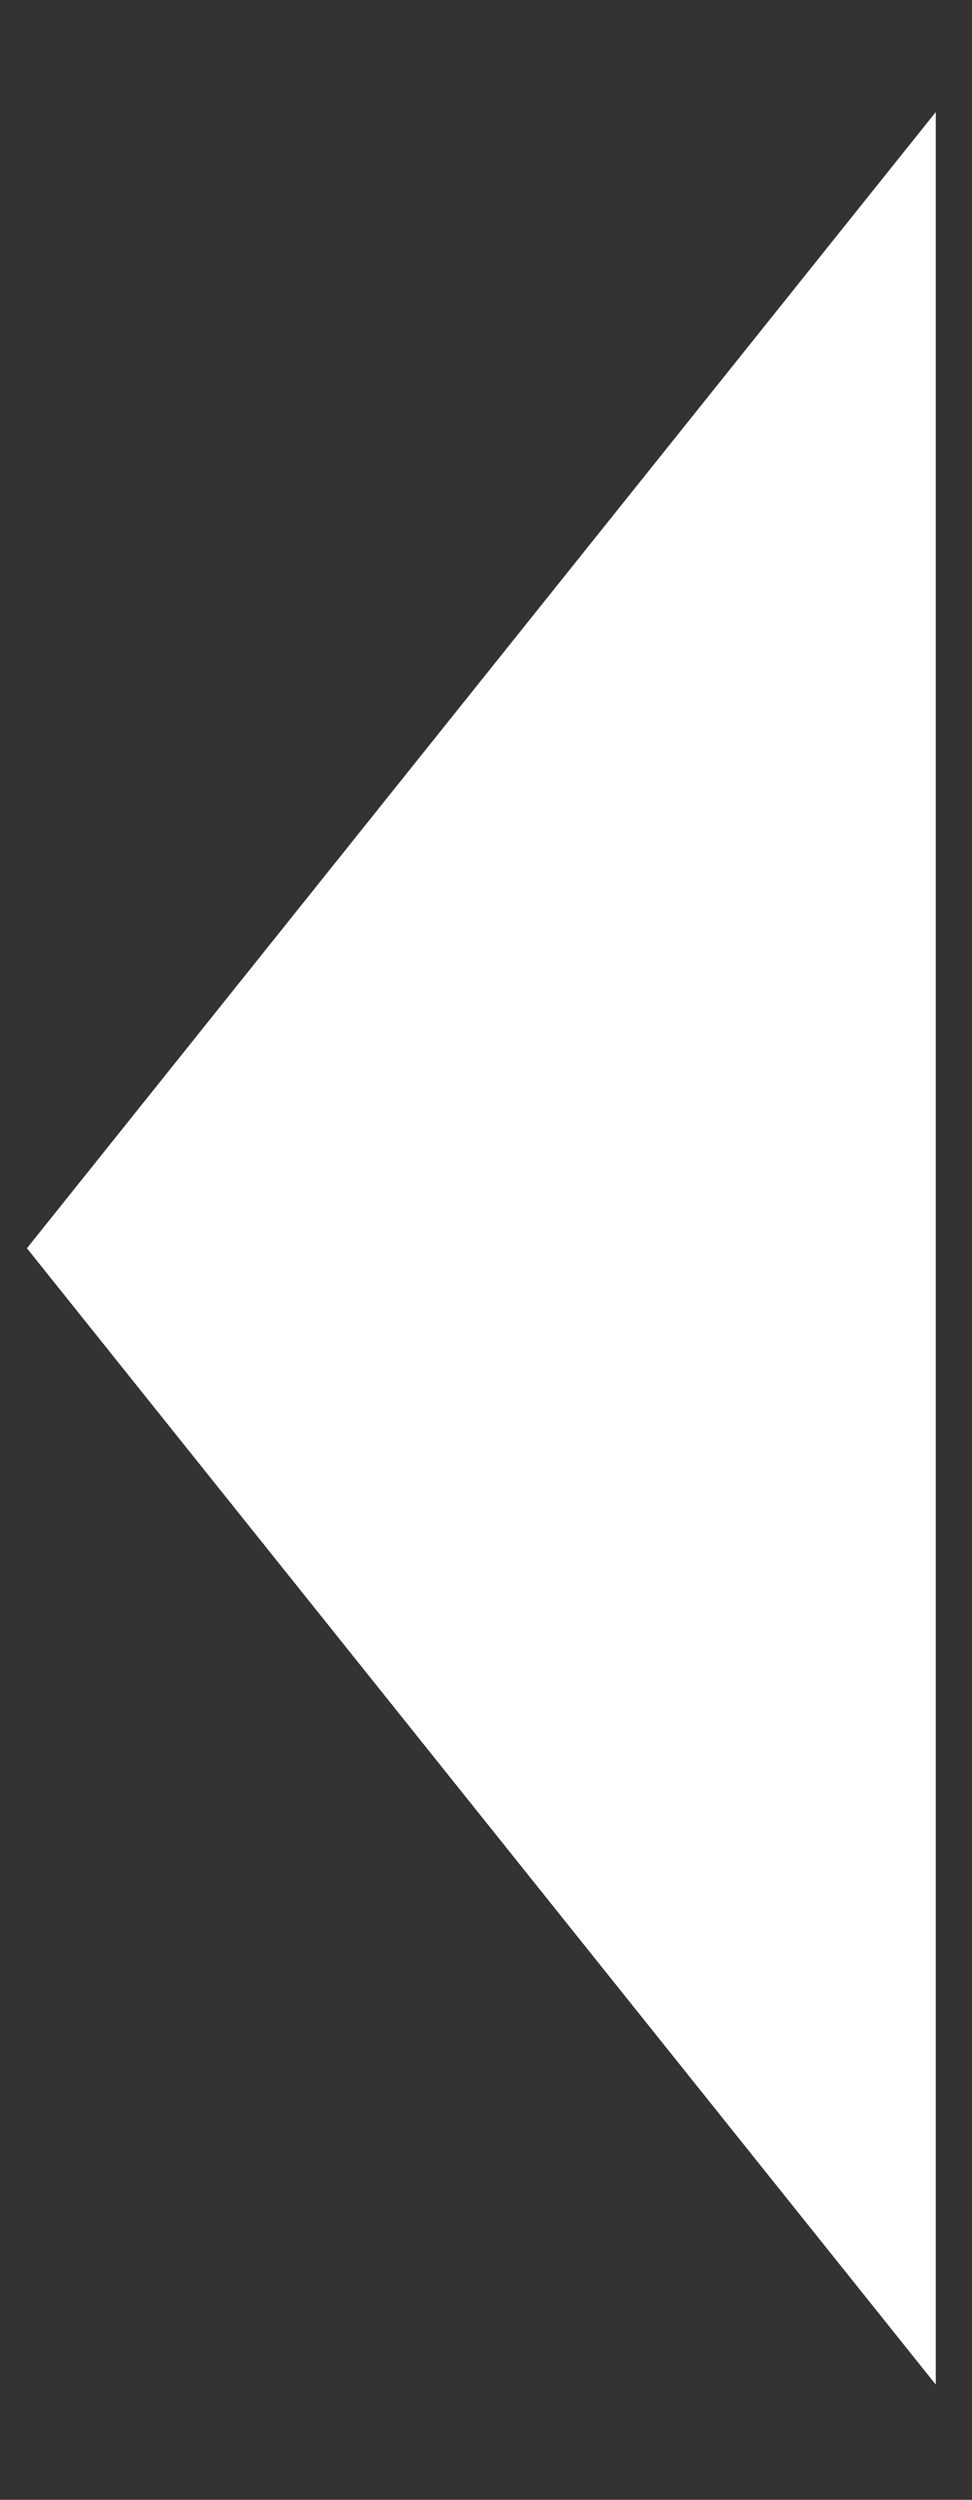 <svg width="7" height="18" fill="none" xmlns="http://www.w3.org/2000/svg"><rect width="100%" height="100%" fill="#333333" stroke="none"/><path fill-rule="evenodd" clip-rule="evenodd" d="M.194 8.988L6.739.807V17.17L.194 8.988z" fill="#fff"/></svg>